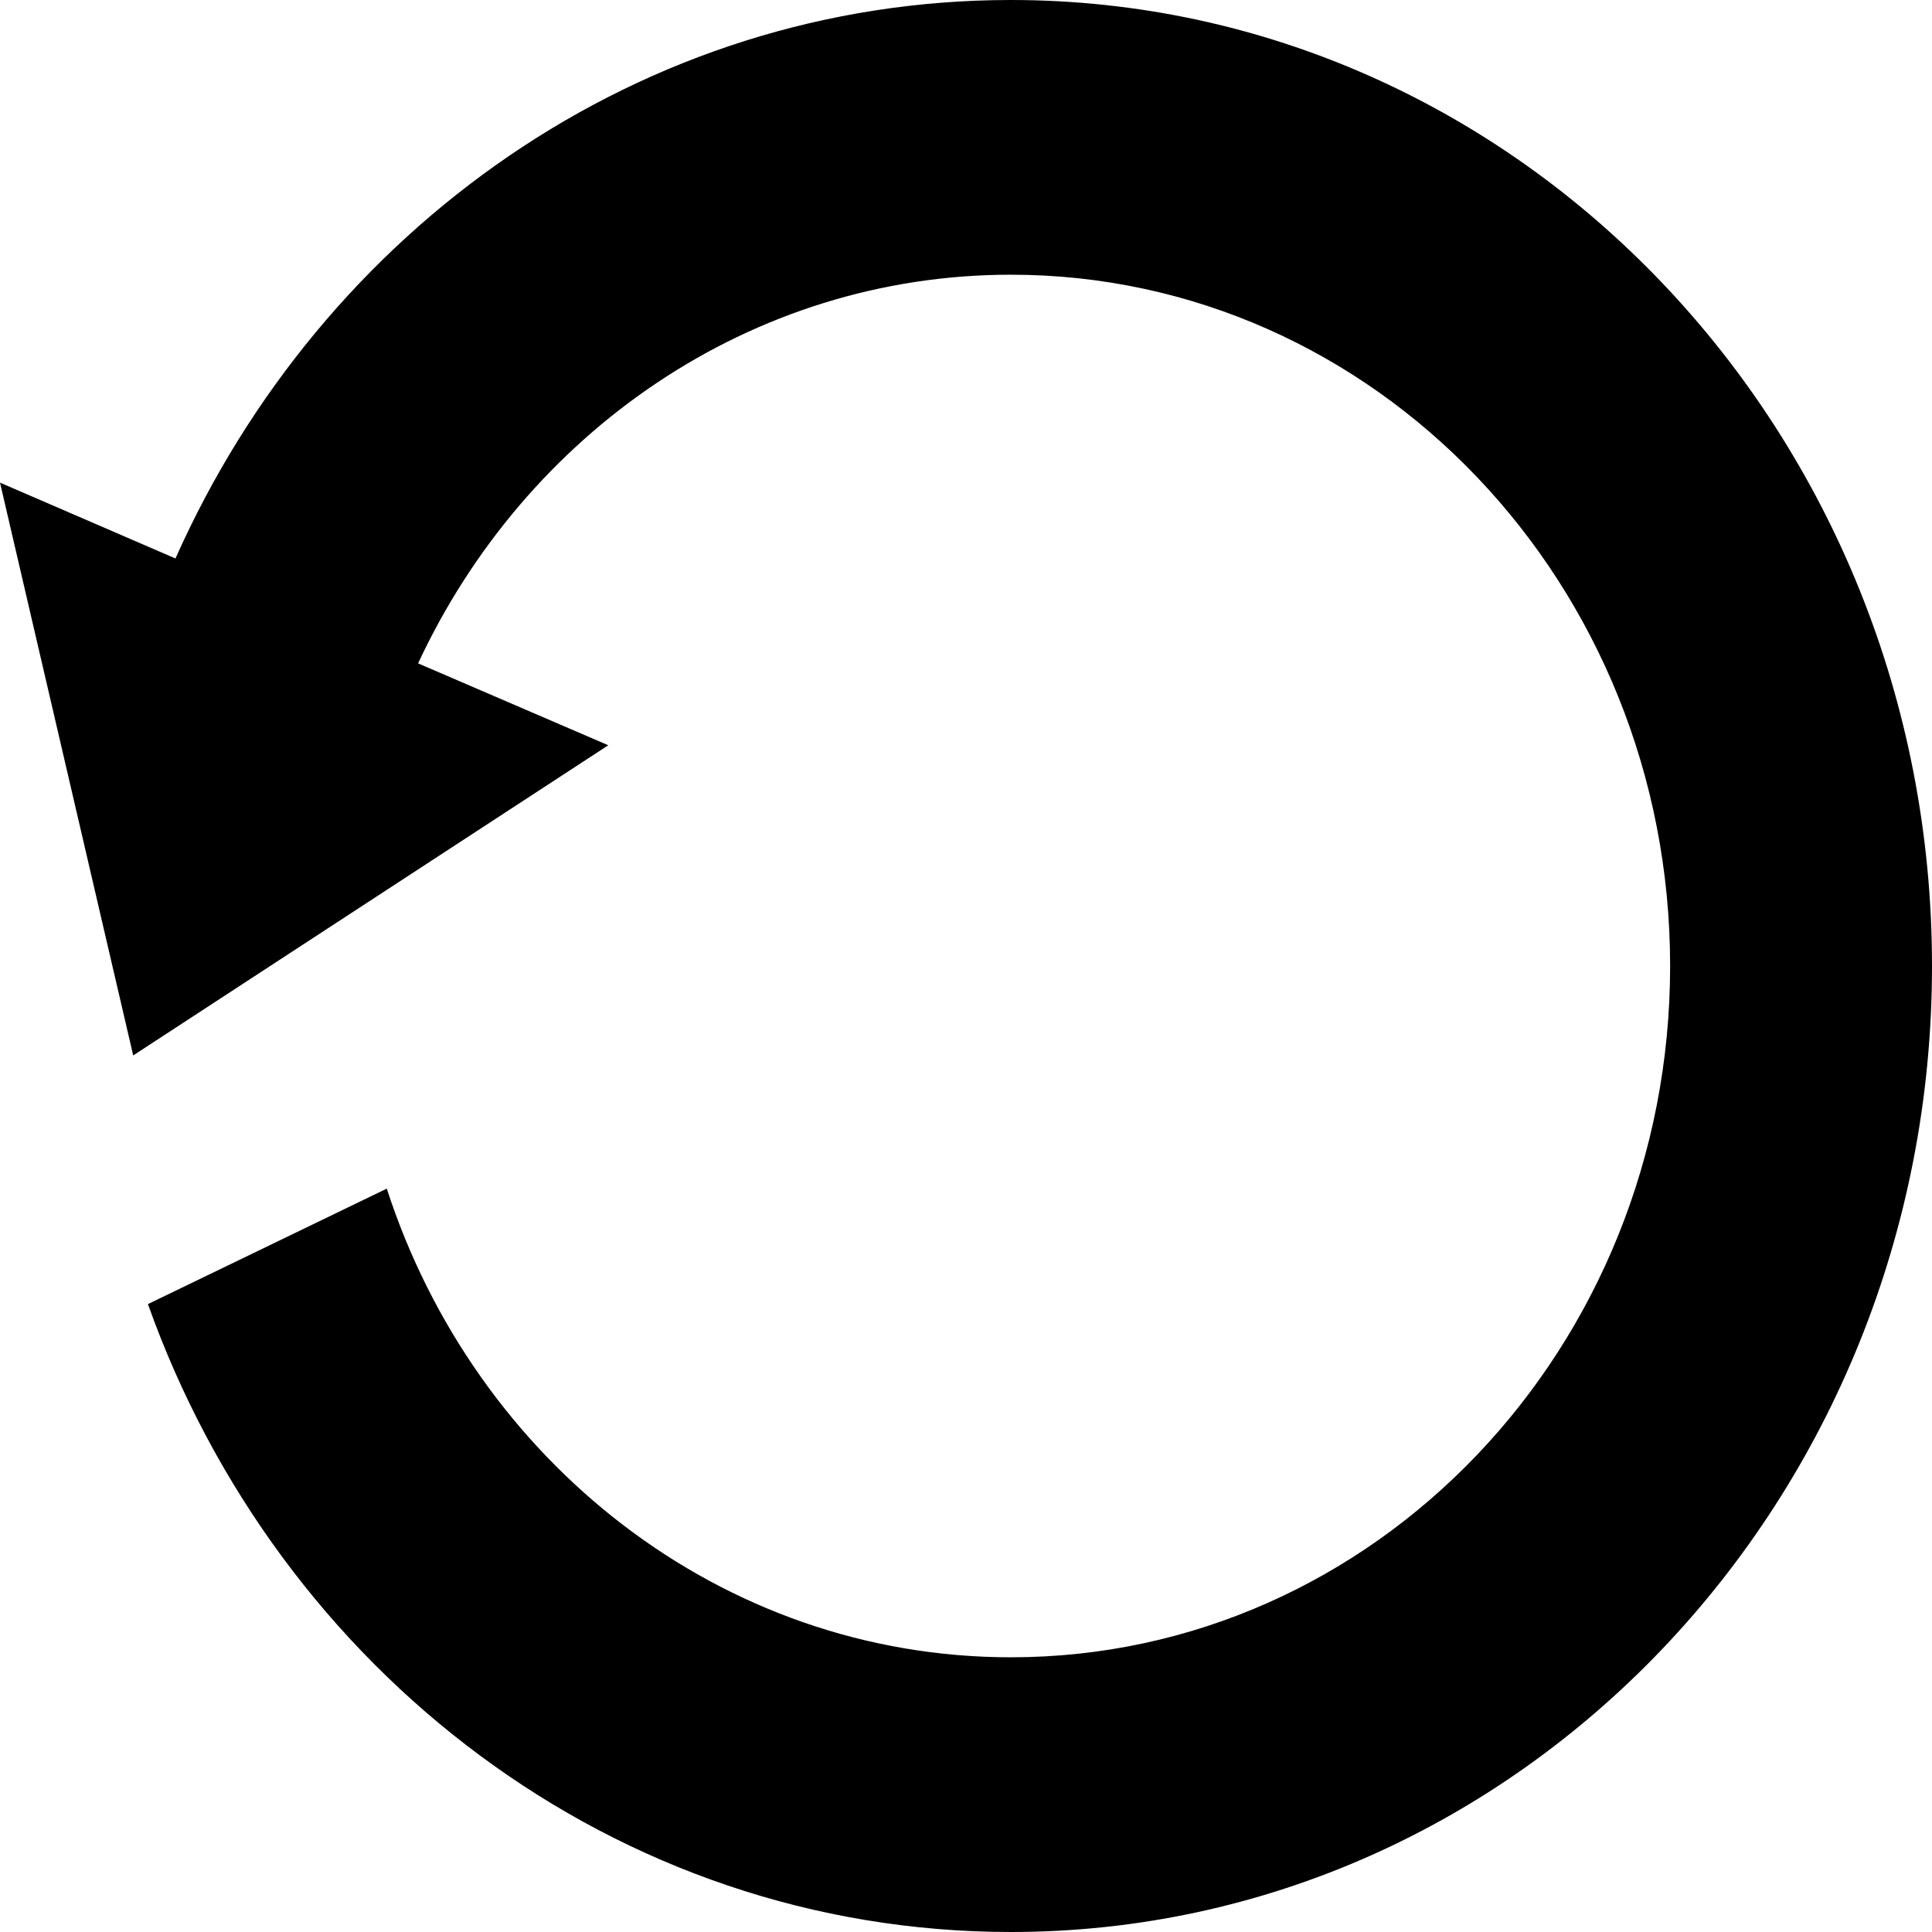 <?xml version="1.0" encoding="utf-8"?>
<!-- Generator: Adobe Illustrator 19.2.0, SVG Export Plug-In . SVG Version: 6.00 Build 0)  -->
<svg version="1.1" id="Layer_1" xmlns="http://www.w3.org/2000/svg" xmlns:xlink="http://www.w3.org/1999/xlink" x="0px" y="0px"
	 viewBox="0 0 512 512" style="enable-background:new 0 0 512 512;" xml:space="preserve">
<g id="Layer_2_2_">
	<path d="M512,256c0,141.4-109.3,256-244.1,256c-104.8,0-194.1-69.2-228.7-166.4l63.3-30.6c23.4,72.2,88.6,124.2,165.4,124.2
		c96.5,0,174.7-82,174.7-183.2c0-101.2-78.2-183.2-174.7-183.2c-69,0-128.7,42-157.1,103l50.4,21.7L35.3,279.7L0,127.9L46.5,148
		C85.4,60.6,169.9,0,267.9,0C402.7,0,512,114.6,512,256z"/>
</g>
</svg>
